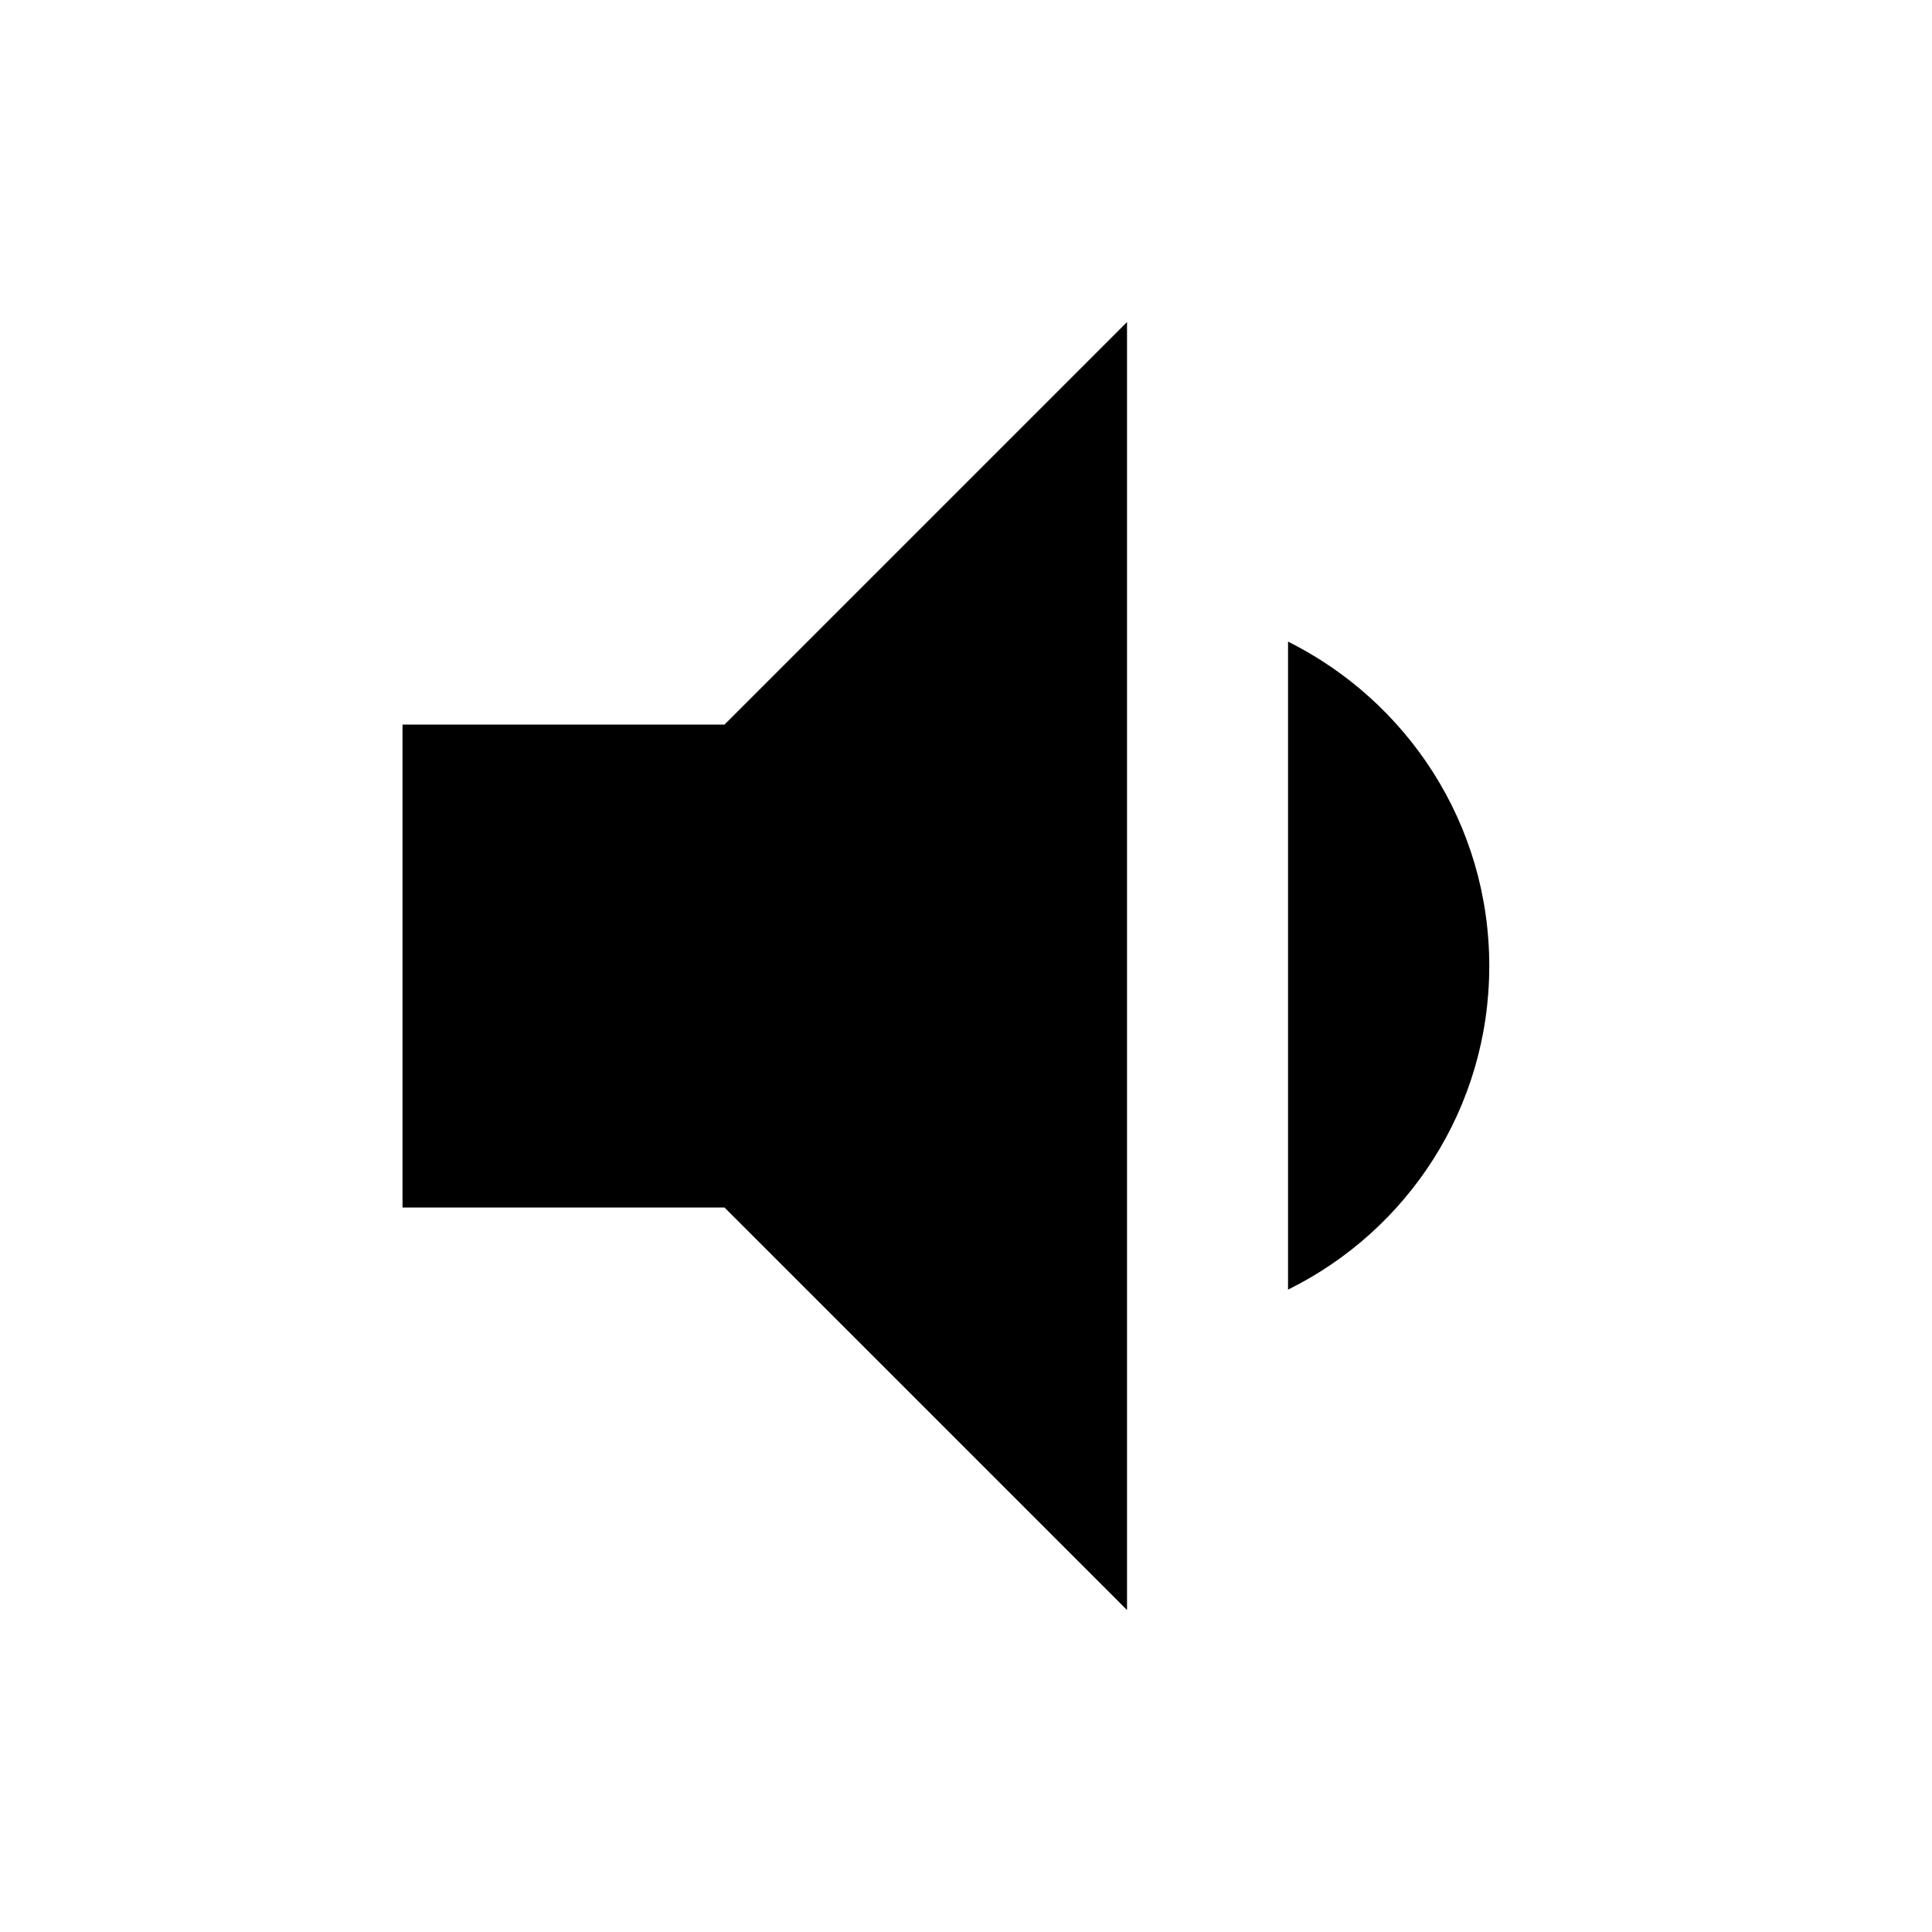 <!-- Generated by IcoMoon.io -->
<svg version="1.1" xmlns="http://www.w3.org/2000/svg" width="32" height="32" viewBox="0 0 32 32">
<title>mt-volume_down</title>
<path d="M24.667 16c0-2.36-1.36-4.387-3.333-5.373v10.733c1.973-0.973 3.333-3 3.333-5.36v0zM6.667 12v8h5.333l6.667 6.667v-21.333l-6.667 6.667h-5.333z"></path>
</svg>
